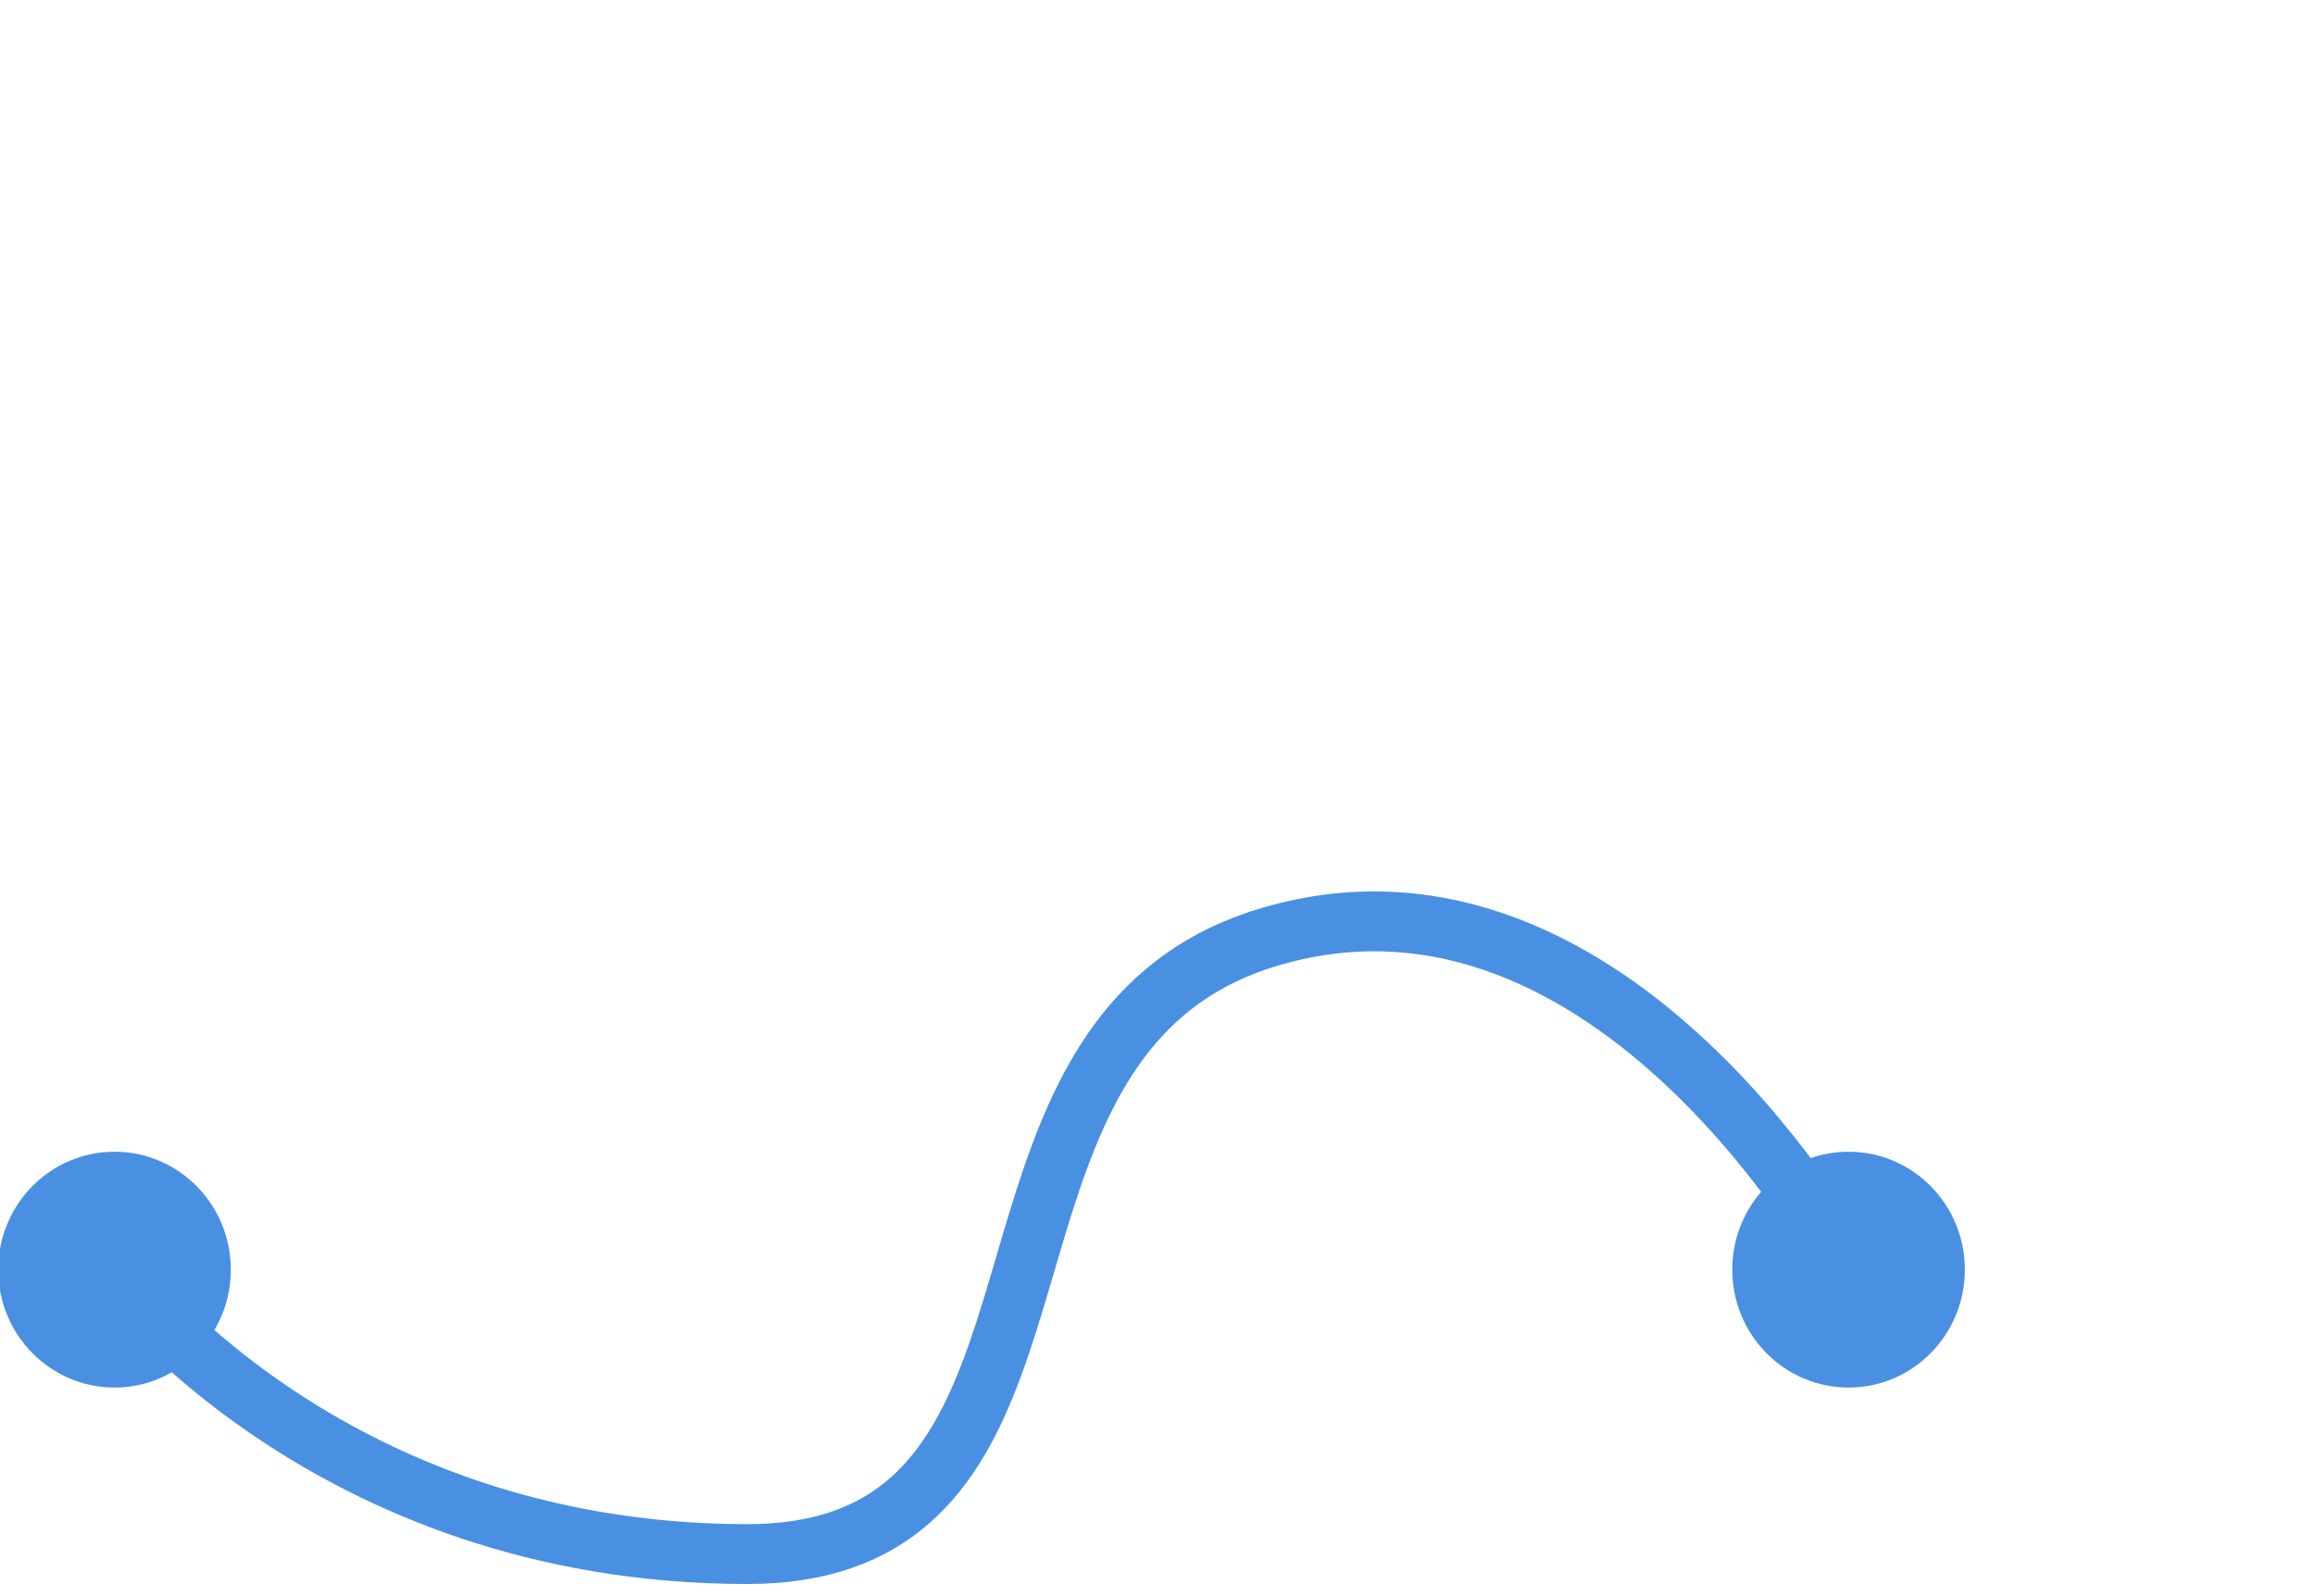 <?xml version="1.0" encoding="UTF-8" standalone="no"?>
<svg width="58px" height="40px" viewBox="0 0 58 40" version="1.1" xmlns="http://www.w3.org/2000/svg" xmlns:xlink="http://www.w3.org/1999/xlink" xmlns:sketch="http://www.bohemiancoding.com/sketch/ns">
    <!-- Generator: Sketch 3.2.2 (9983) - http://www.bohemiancoding.com/sketch -->
    <title>route</title>
    <desc>Created with Sketch.</desc>
    <defs></defs>
    <g id="Page-1" stroke="none" stroke-width="1" fill="none" fill-rule="evenodd" sketch:type="MSPage">
        <g id="route" sketch:type="MSArtboardGroup" stroke="#4990E2">
            <g id="Route" sketch:type="MSLayerGroup" transform="translate(0.2, 23)">
                <g id="Line-+-Oval-3" transform="translate(0.255, 0)" sketch:type="MSShapeGroup">
                    <path d="M2.414,8.818 C2.414,8.818 7.642,15.946 18.272,15.946 C25.645,15.946 24.17,7.721 27.576,3.105 C28.454,1.916 29.656,0.966 31.417,0.459 C40.013,-2.019 45.859,8.818 45.859,8.818" id="Line" stroke-width="1.5" stroke-linecap="square"></path>
                    <ellipse id="Oval-3" fill="#4990E2" cx="2.414" cy="8.818" rx="2.414" ry="2.455"></ellipse>
                    <ellipse id="Oval-3" fill="#4990E2" cx="45.859" cy="8.818" rx="2.414" ry="2.455"></ellipse>
                </g>
            </g>
        </g>
    </g>
</svg>